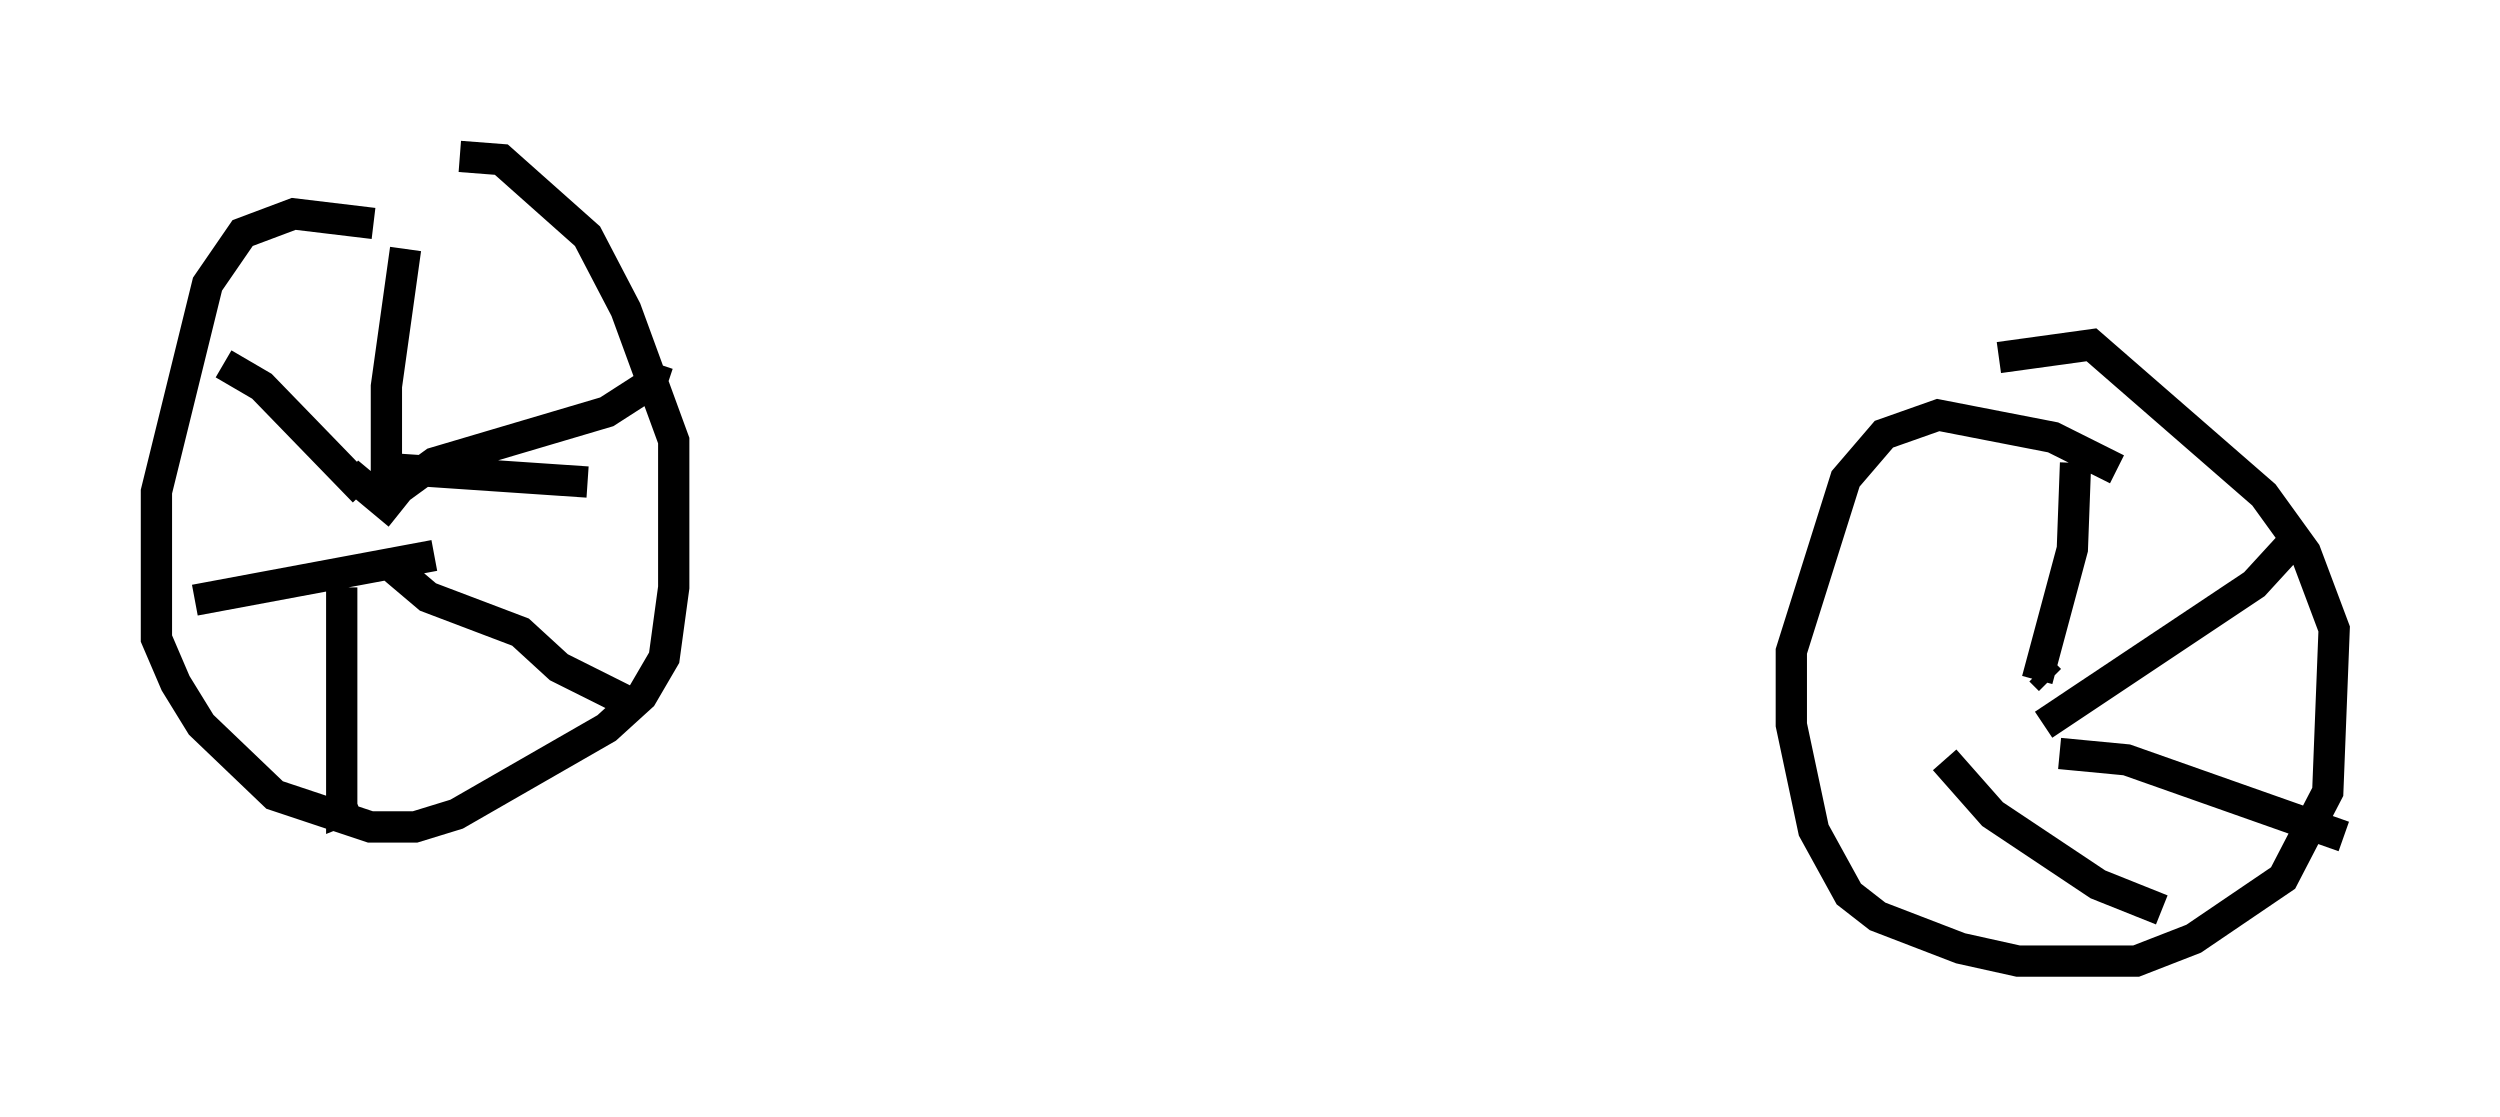 <?xml version="1.0" encoding="utf-8" ?>
<svg baseProfile="full" height="35.725" version="1.1" width="79.928" xmlns="http://www.w3.org/2000/svg" xmlns:ev="http://www.w3.org/2001/xml-events" xmlns:xlink="http://www.w3.org/1999/xlink"><defs /><rect fill="white" height="35.725" width="79.928" x="0" y="0" /><path d="M12.861, 7.654 m-0.919, -0.51 l-2.552, -0.306 -1.633, 0.613 l-1.123, 1.633 -1.633, 6.635 l0.0, 4.696 0.613, 1.429 l0.817, 1.327 2.348, 2.246 l3.063, 1.021 1.429, 0.0 l1.327, -0.408 4.798, -2.756 l1.123, -1.021 0.715, -1.225 l0.306, -2.246 0.0, -4.696 l-1.531, -4.185 -1.225, -2.348 l-2.756, -2.45 -1.327, -0.102 m52.982, 10.004 l-2.042, -1.021 -3.675, -0.715 l-1.735, 0.613 -1.225, 1.429 l-1.735, 5.513 0.0, 2.348 l0.715, 3.369 1.123, 2.042 l0.919, 0.715 2.654, 1.021 l1.838, 0.408 3.777, 0.0 l1.838, -0.715 2.858, -1.94 l1.429, -2.756 0.204, -5.206 l-0.919, -2.45 -1.327, -1.838 l-5.513, -4.798 -2.96, 0.408 m-52.778, 3.675 l1.225, 1.021 0.408, -0.51 l-0.408, -0.613 0.0, -2.654 l0.613, -4.39 m-0.204, 7.656 l1.123, -0.817 5.513, -1.633 l1.429, -0.919 0.204, -0.613 m-8.677, 6.329 l1.327, 1.123 2.96, 1.123 l1.225, 1.123 2.246, 1.123 m-7.35, -7.452 l6.023, 0.408 m-7.146, 0.306 l-3.267, -3.369 -1.225, -0.715 m6.738, 6.125 l-7.656, 1.429 m4.696, -0.408 l0.0, 7.146 0.51, -0.204 m54.105, -3.981 l-0.306, -0.306 m-0.102, 0.306 l1.123, -4.185 0.102, -2.756 m-1.021, 8.371 l6.738, -4.492 1.123, -1.225 m-11.025, 6.84 l1.531, 1.735 3.369, 2.246 l2.042, 0.817 m-3.267, -5.002 l2.144, 0.204 6.942, 2.45 " fill="none" stroke="black" stroke-width="1" /></svg>